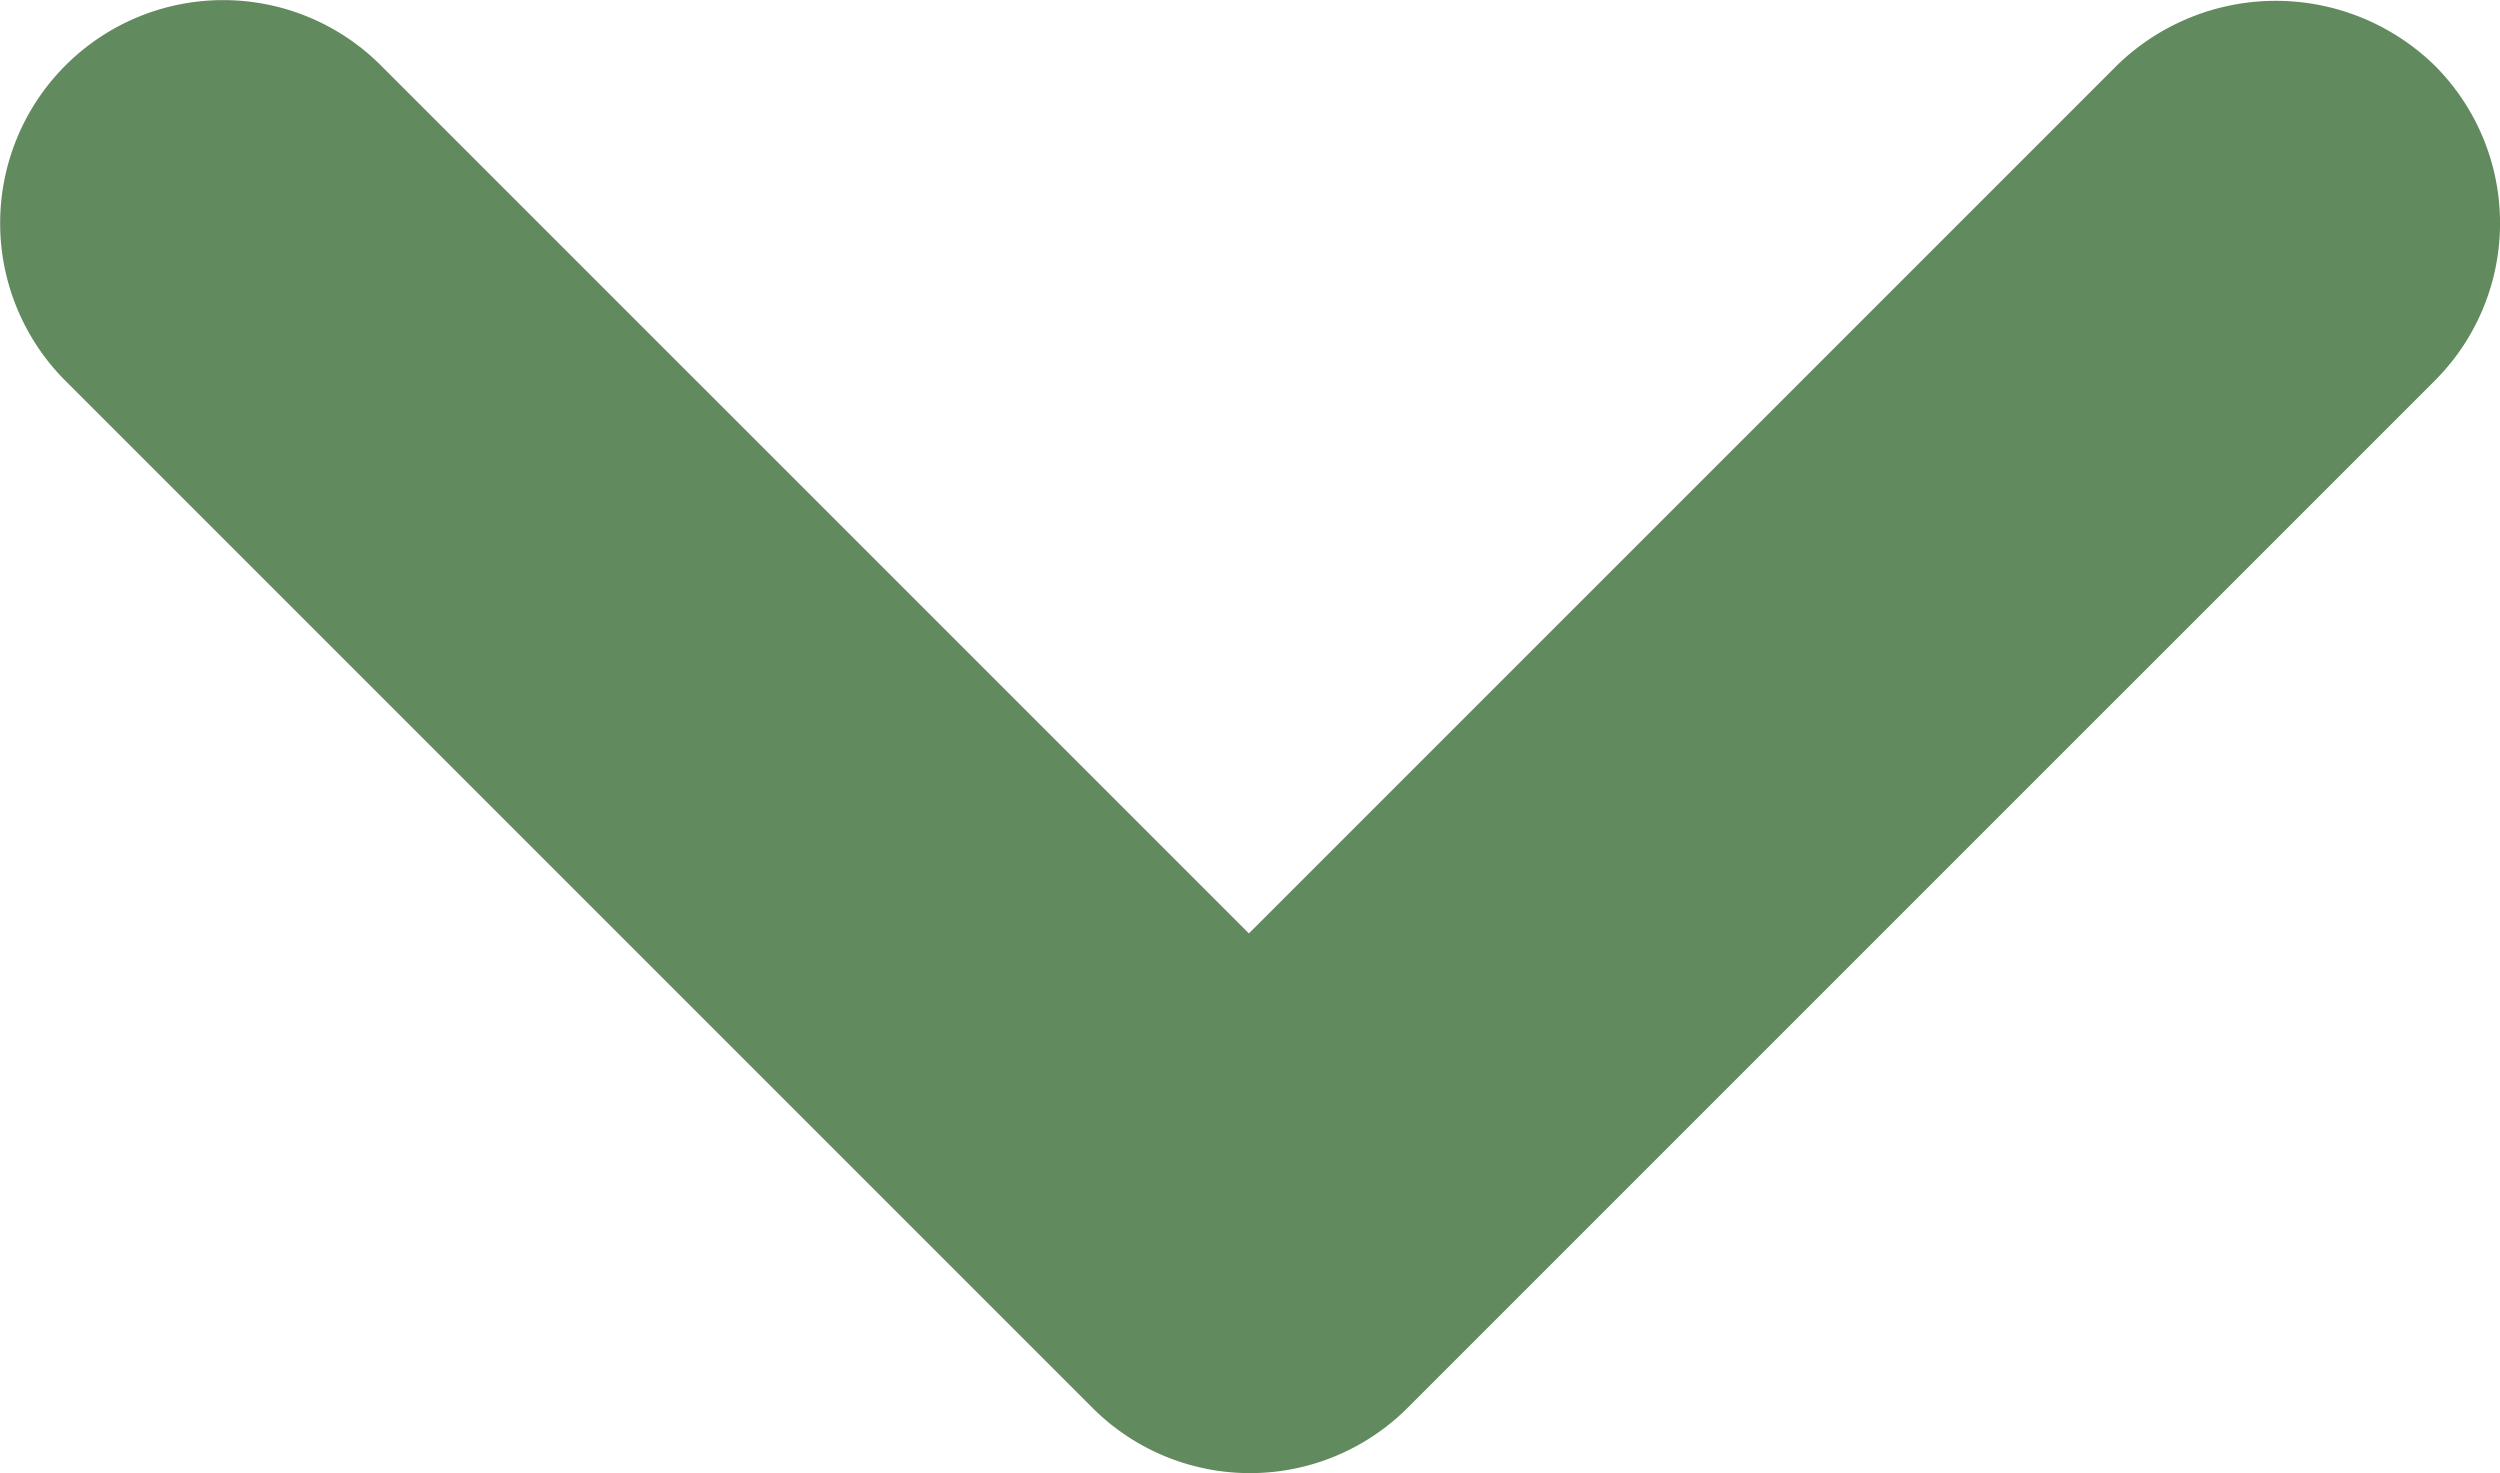 <svg id="Icons" xmlns="http://www.w3.org/2000/svg" width="52" height="30.642" viewBox="0 0 52 30.642">
  <path id="_-Icon-Color" data-name="🔹-Icon-Color" d="M50.449,10.359,32.394,28.413,14.34,10.359A4.639,4.639,0,0,0,7.779,16.92L29.137,38.278a4.634,4.634,0,0,0,6.561,0L57.057,16.92a4.634,4.634,0,0,0,0-6.561A4.734,4.734,0,0,0,50.449,10.359Z" transform="translate(-6.417 -8.998)" fill="#628a5f" fill-rule="evenodd"/>
</svg>
